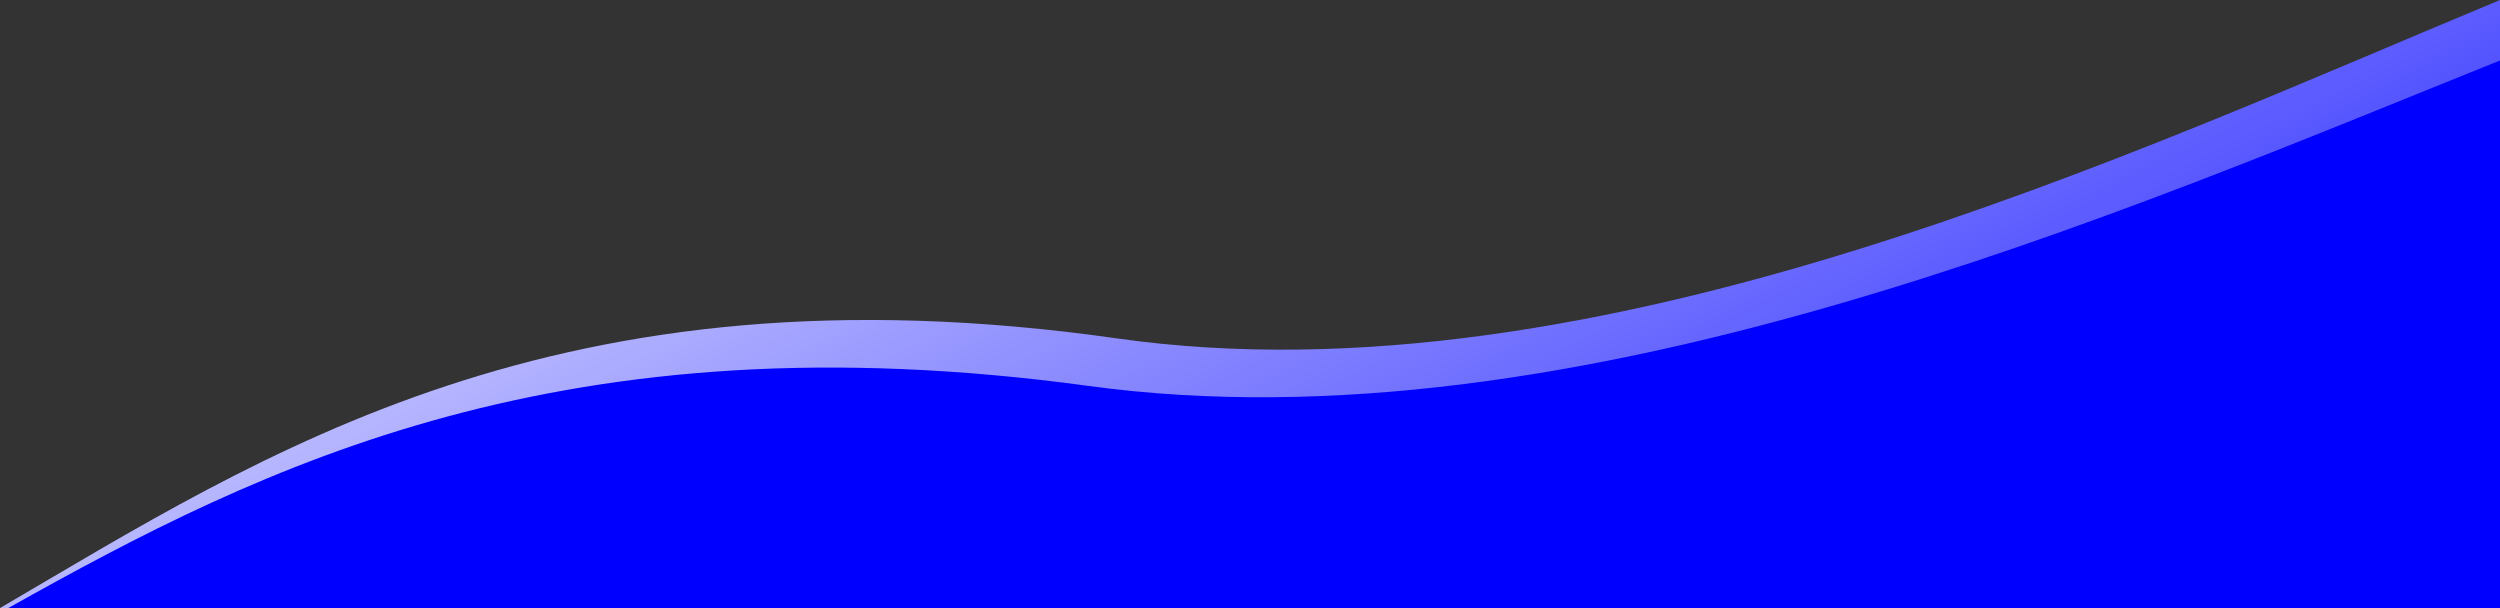 <svg xmlns="http://www.w3.org/2000/svg" xmlns:xlink="http://www.w3.org/1999/xlink" viewBox="0 0 1829.57 445"><rect x="0" y="0" width="1829.57" height="445" fill="#333333" stroke="none"/><defs><style>.a{fill:url(#a);}.b{fill:blue;}</style><linearGradient id="a" x1="643.66" y1="-297.97" x2="1691.49" y2="1713.47" gradientUnits="userSpaceOnUse"><stop offset="0" stop-color="#fff"/><stop offset="0.21" stop-color="#9e9eff"/><stop offset="0.4" stop-color="#4949ff"/><stop offset="0.54" stop-color="#1414ff"/><stop offset="0.61" stop-color="blue"/></linearGradient></defs><title>blue-baack5</title><path class="a" d="M1829.57,0V445H0C192.88,332.3,407.79,189.39,817.15,247.62,1168.52,297.6,1565.23,109.73,1829.57,0Z"/><path class="b" d="M1829.57,44.25V445H6C192.77,340.32,412.78,230.1,796.76,282.45,1153.09,331,1554.1,154.92,1829.57,44.25Z"/></svg>